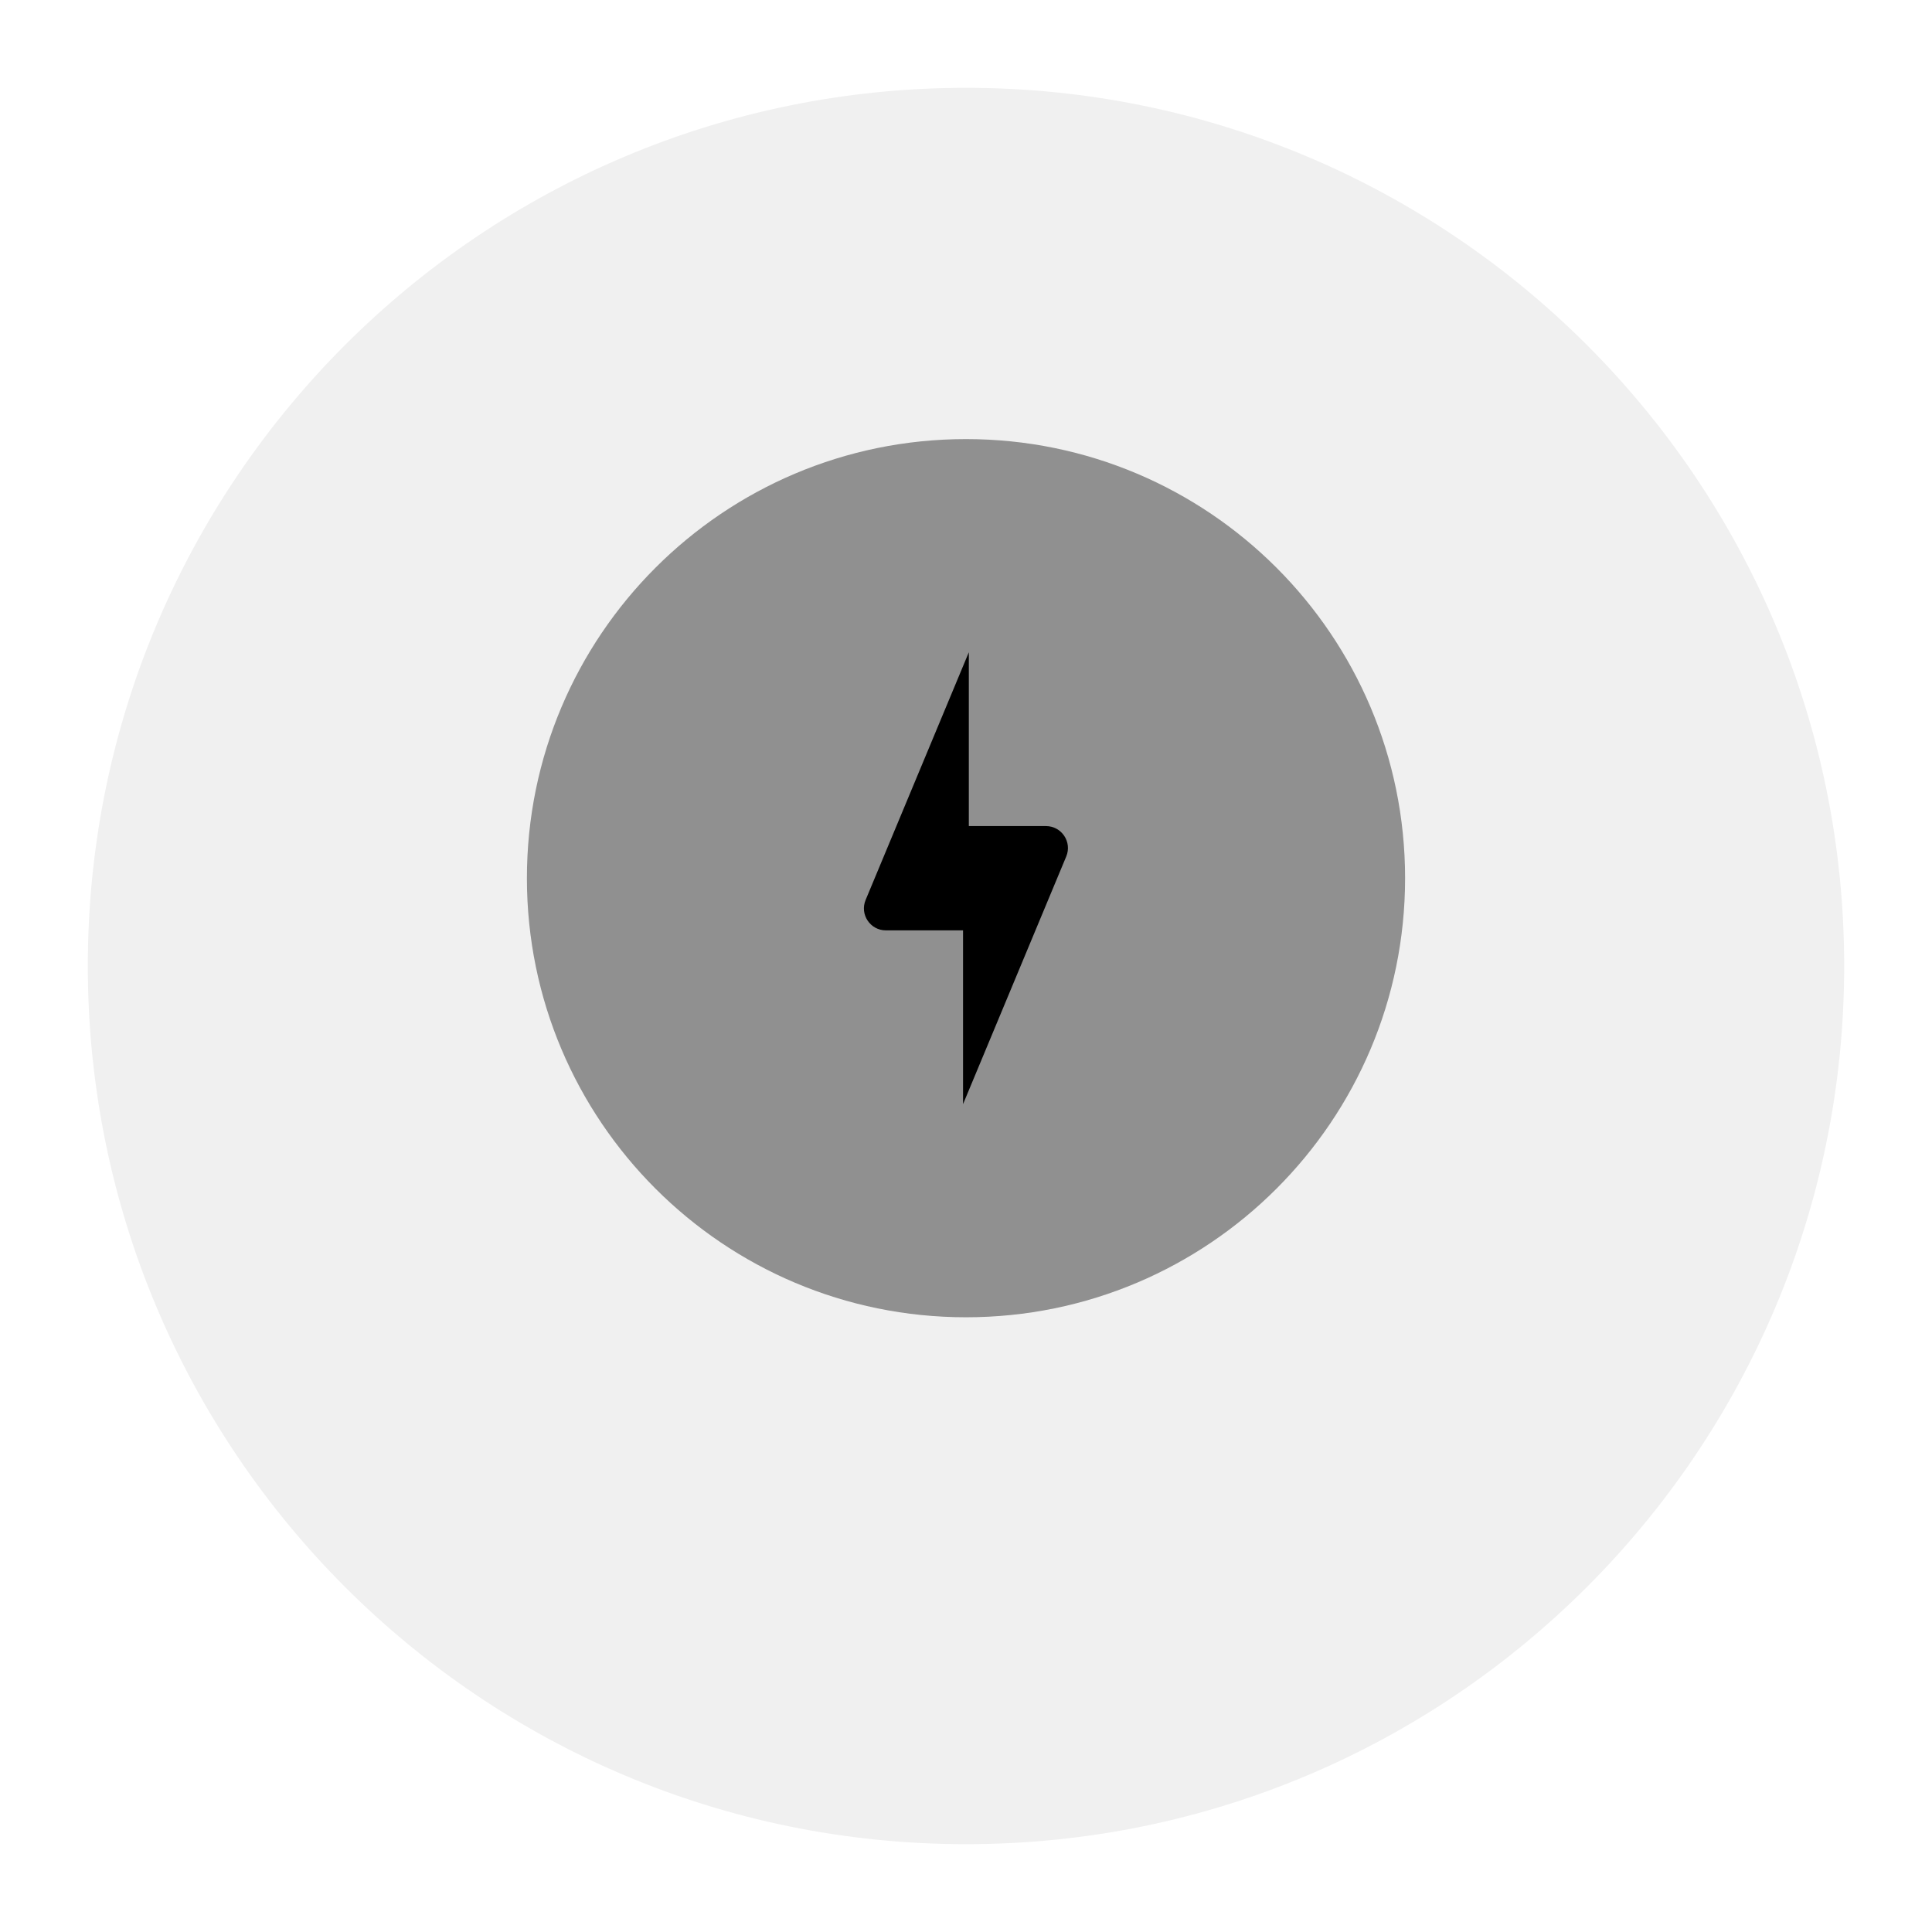 <svg width="88" height="88" viewBox="0 0 88 88" version="1.1" xmlns="http://www.w3.org/2000/svg" xmlns:xlink="http://www.w3.org/1999/xlink">
<title> light</title>
<desc>Created using Figma</desc>
<g id="Canvas" transform="translate(7634 -1284)">
<g id="power station toggle / light">
<g id="power station toggle / light">
<g id="Ellipse 11" filter="url(#filter0_d)">
<use xlink:href="#path0_fill" transform="translate(-7630 1284)" fill="#F0F0F0"/>
</g>
<g id="Ellipse 11">
<use xlink:href="#path1_fill" transform="translate(-7610 1304)" fill="#000000" fill-opacity="0.4"/>
</g>
<clipPath id="clip-0" clip-rule="evenodd">
<path d="M -7603 1311L -7577 1311L -7577 1337L -7603 1337L -7603 1311Z" fill="#FFFFFF"/>
</clipPath>
<g id="power" clip-path="url(#clip-0)">
<g id="scale">
<use xlink:href="#path2_fill" transform="translate(-7594.65 1313.71)"/>
</g>
</g>
</g>
</g>
</g>
<defs>
<filter id="filter0_d" filterUnits="userSpaceOnUse" x="-7634" y="1284" width="88" height="88" color-interpolation-filters="sRGB">
<feFlood flood-opacity="0" result="BackgroundImageFix"/>
<feColorMatrix in="SourceAlpha" type="matrix" values="0 0 0 0 0 0 0 0 0 0 0 0 0 0 0 0 0 0 255 0"/>
<feOffset dx="0" dy="4"/>
<feGaussianBlur stdDeviation="2"/>
<feColorMatrix type="matrix" values="0 0 0 0 0 0 0 0 0 0 0 0 0 0 0 0 0 0 0.25 0"/>
<feBlend mode="normal" in2="BackgroundImageFix" result="effect1_dropShadow"/>
<feBlend mode="normal" in="SourceGraphic" in2="effect1_dropShadow" result="shape"/>
</filter>
<path id="path0_fill" d="M 80 40C 80 62.091 62.091 80 40 80C 17.909 80 0 62.091 0 40C 0 17.909 17.909 0 40 0C 62.091 0 80 17.909 80 40Z"/>
<path id="path1_fill" d="M 40 20C 40 31.046 31.046 40 20 40C 8.954 40 0 31.046 0 20C 0 8.954 8.954 0 20 0C 31.046 0 40 8.954 40 20Z"/>
<path id="path2_fill" fill-rule="evenodd" d="M 4.779 7.917L 4.779 0L 0.078 11.282C -0.197 11.941 0.288 12.667 1.001 12.667L 4.515 12.667L 4.515 20.583L 9.216 9.301C 9.49 8.643 9.006 7.917 8.292 7.917L 4.779 7.917Z"/>
</defs>
</svg>
